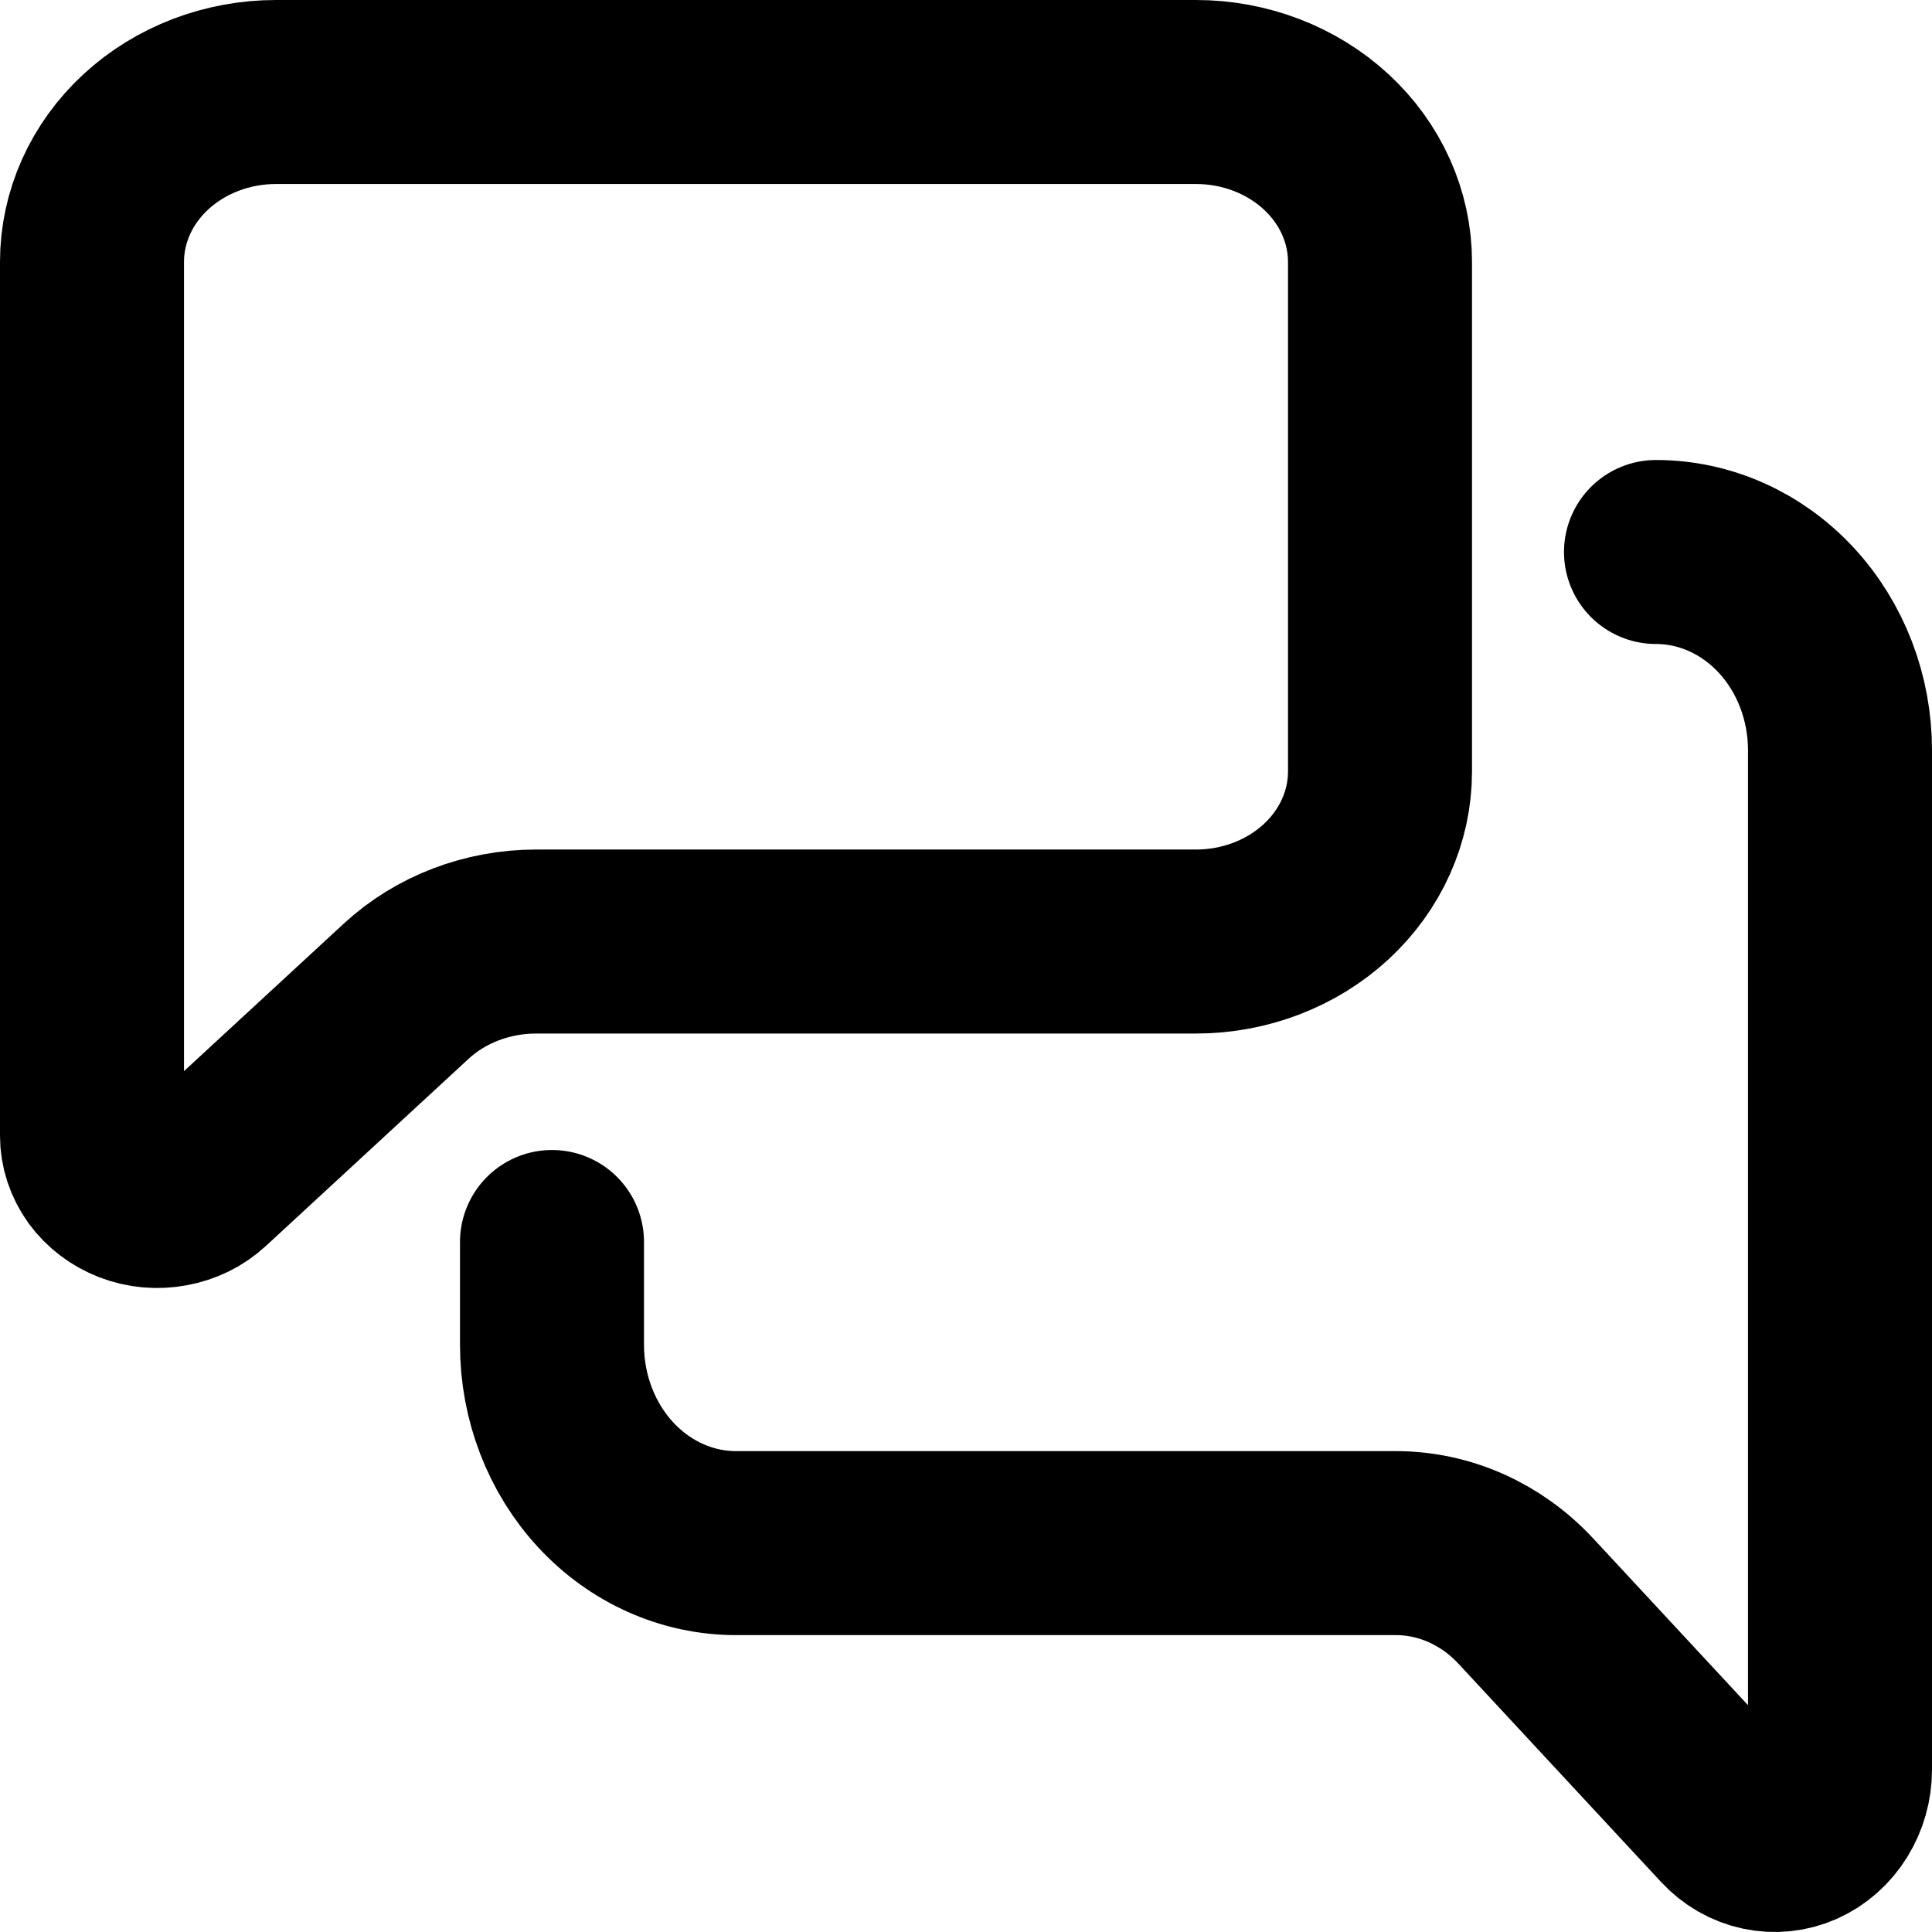 <svg width="21" height="21" viewBox="0 0 21 21" fill="none" xmlns="http://www.w3.org/2000/svg">
<path d="M15 8.387C15 8.877 14.789 9.346 14.414 9.693C14.039 10.039 13.53 10.234 13 10.234H5.828C5.298 10.234 4.789 10.428 4.414 10.775L2.212 12.808C2.113 12.9 1.986 12.962 1.848 12.987C1.711 13.013 1.568 13 1.438 12.95C1.309 12.9 1.198 12.816 1.12 12.709C1.042 12.601 1 12.474 1 12.345V2.847C1 2.357 1.211 1.887 1.586 1.541C1.961 1.195 2.47 1 3 1H13C13.53 1 14.039 1.195 14.414 1.541C14.789 1.887 15 2.357 15 2.847V8.387Z" stroke="black" stroke-width="2" stroke-linecap="round" stroke-linejoin="round"/>
<path d="M18 6C18.53 6 19.039 6.227 19.414 6.631C19.789 7.035 20 7.583 20 8.155V19.235C20 19.387 19.958 19.534 19.88 19.66C19.802 19.786 19.691 19.884 19.562 19.942C19.432 20 19.289 20.015 19.151 19.985C19.014 19.956 18.887 19.883 18.788 19.776L16.586 17.404C16.211 17 15.702 16.773 15.172 16.773H8C7.47 16.773 6.961 16.546 6.586 16.142C6.211 15.738 6 15.19 6 14.618V13.5" stroke="black" stroke-width="2" stroke-linecap="round" stroke-linejoin="round"/>
</svg>
